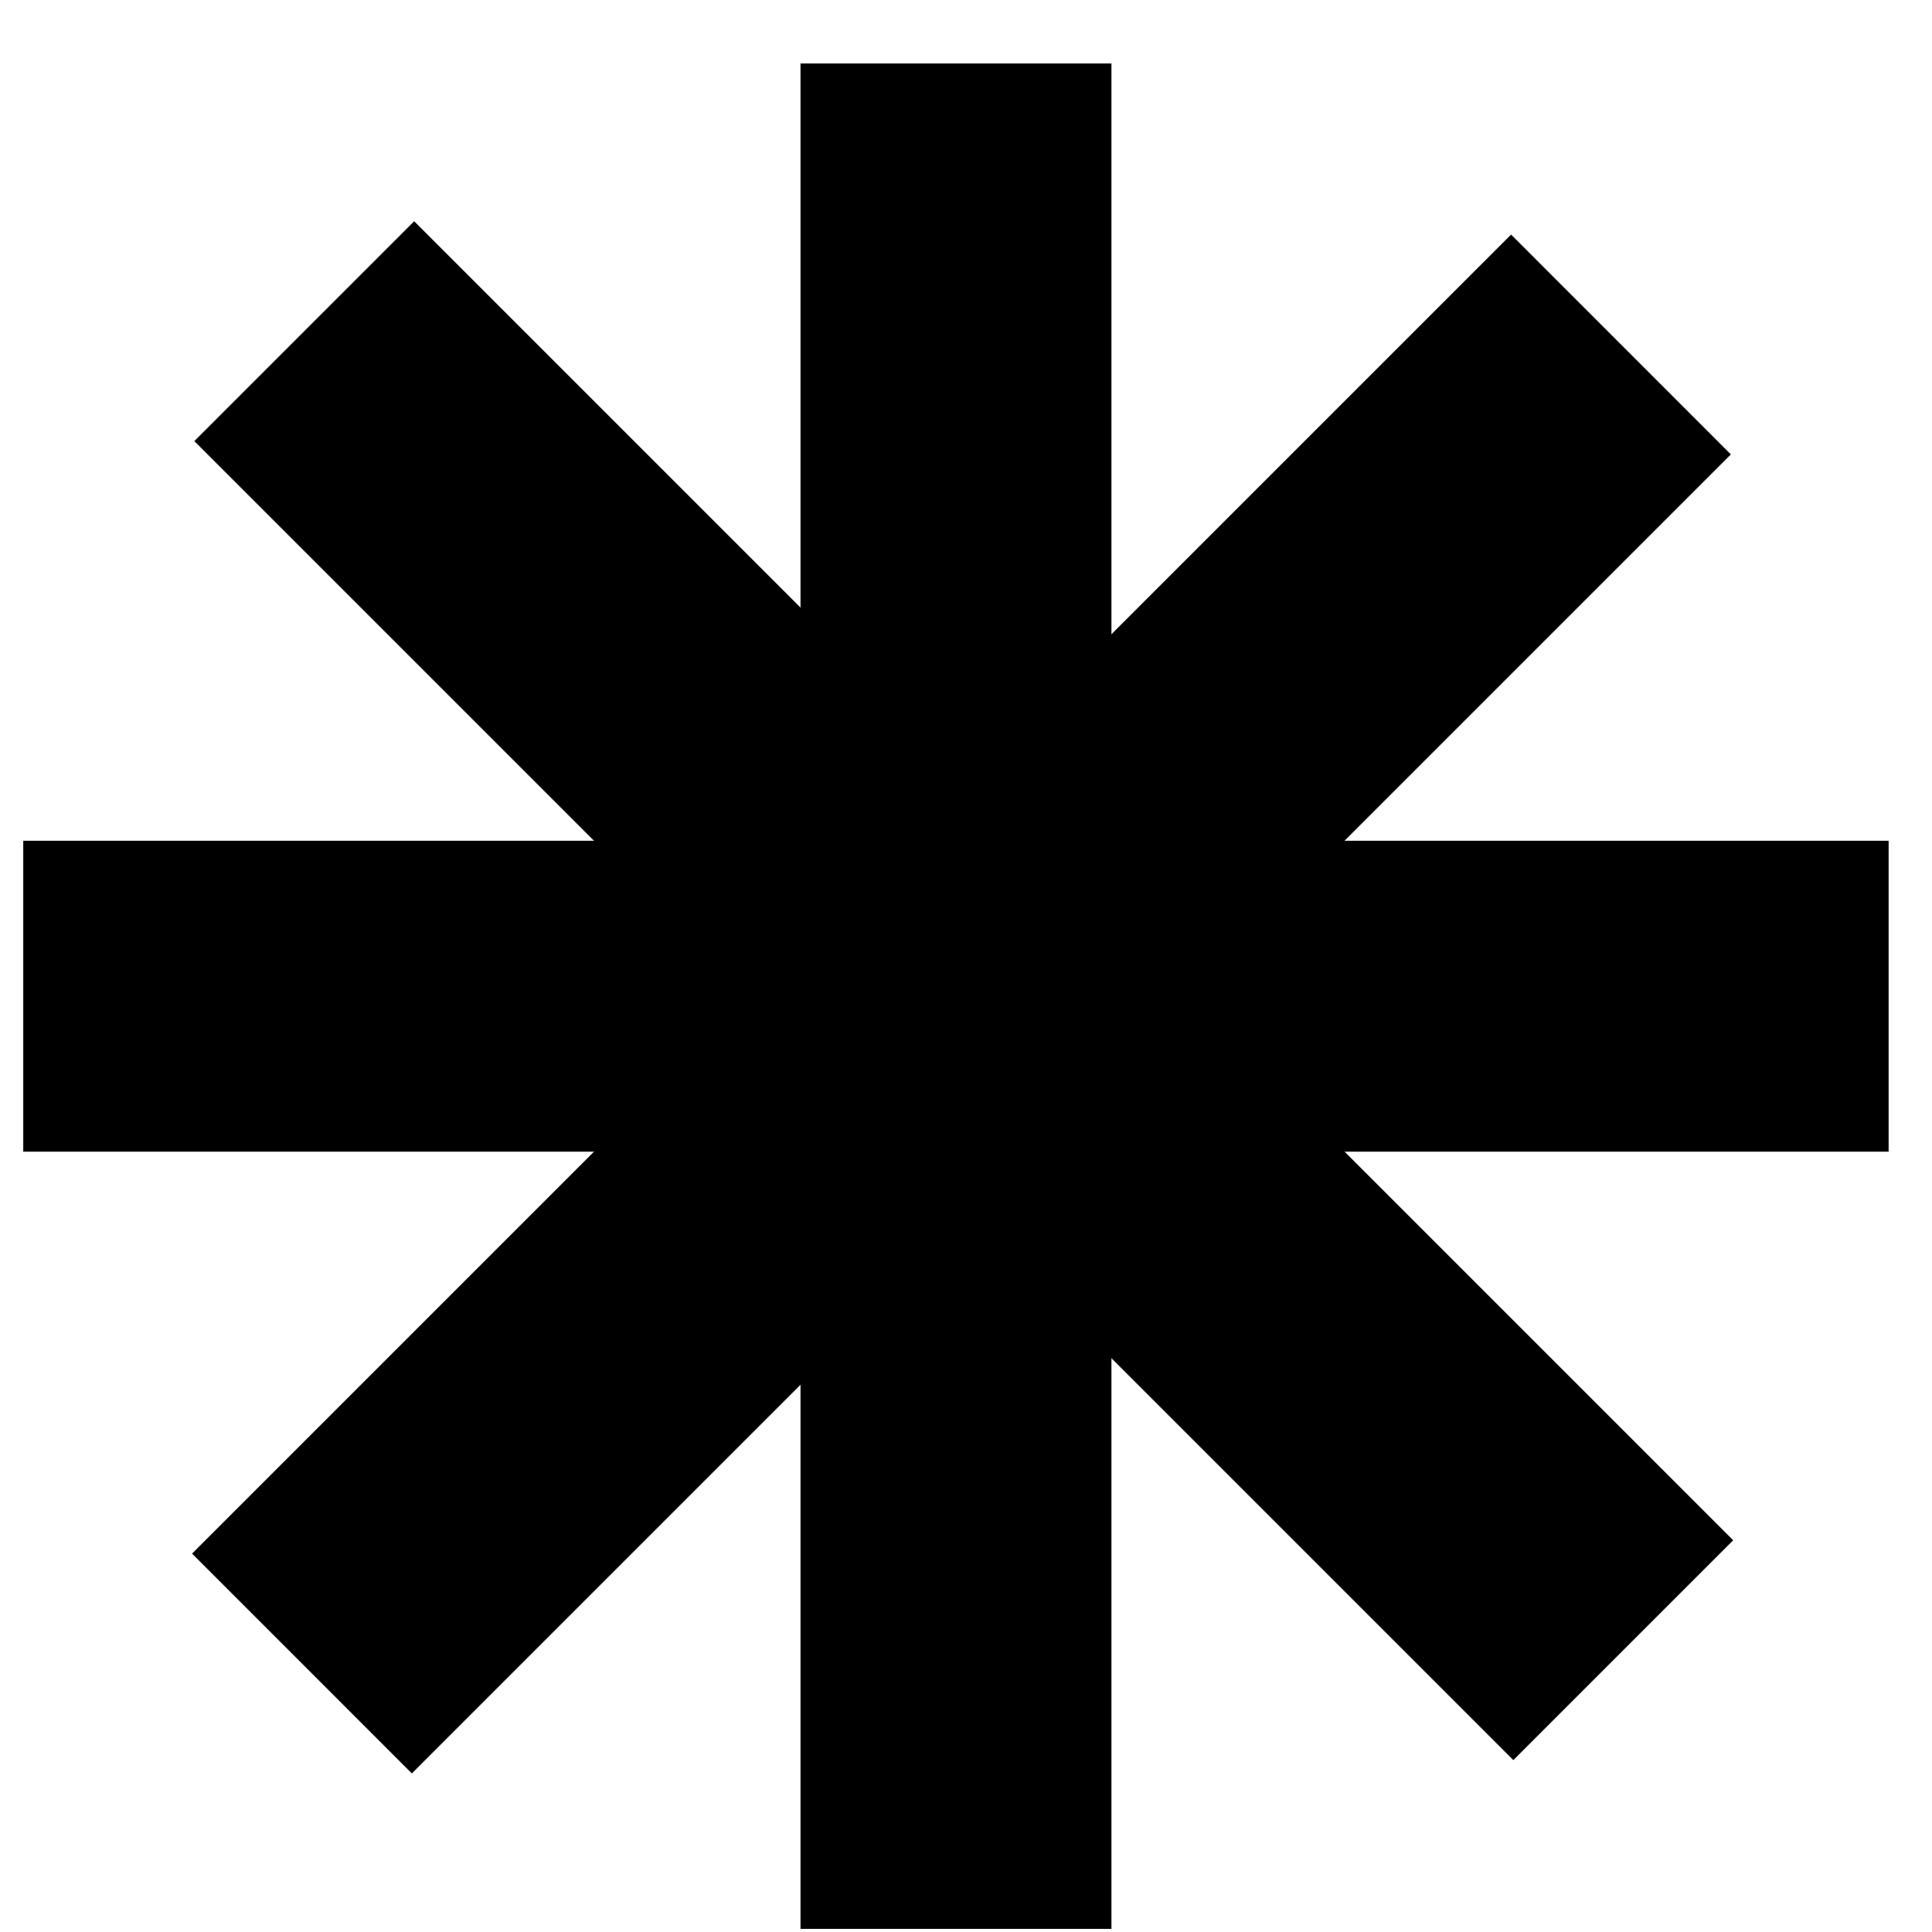 <svg width="29" height="29" viewBox="0 0 29 29" fill="none" xmlns="http://www.w3.org/2000/svg">
<path d="M12.016 0.953H16.683V28.953H12.016V0.953Z" fill="black"/>
<path d="M28.349 12.62V17.287L0.349 17.287L0.349 12.62L28.349 12.62Z" fill="black"/>
<path d="M26.016 23.12L22.716 26.42L2.917 6.621L6.217 3.321L26.016 23.12Z" fill="black"/>
<path d="M6.182 26.62L2.883 23.32L22.682 3.521L25.981 6.821L6.182 26.62Z" fill="black"/>
</svg>
